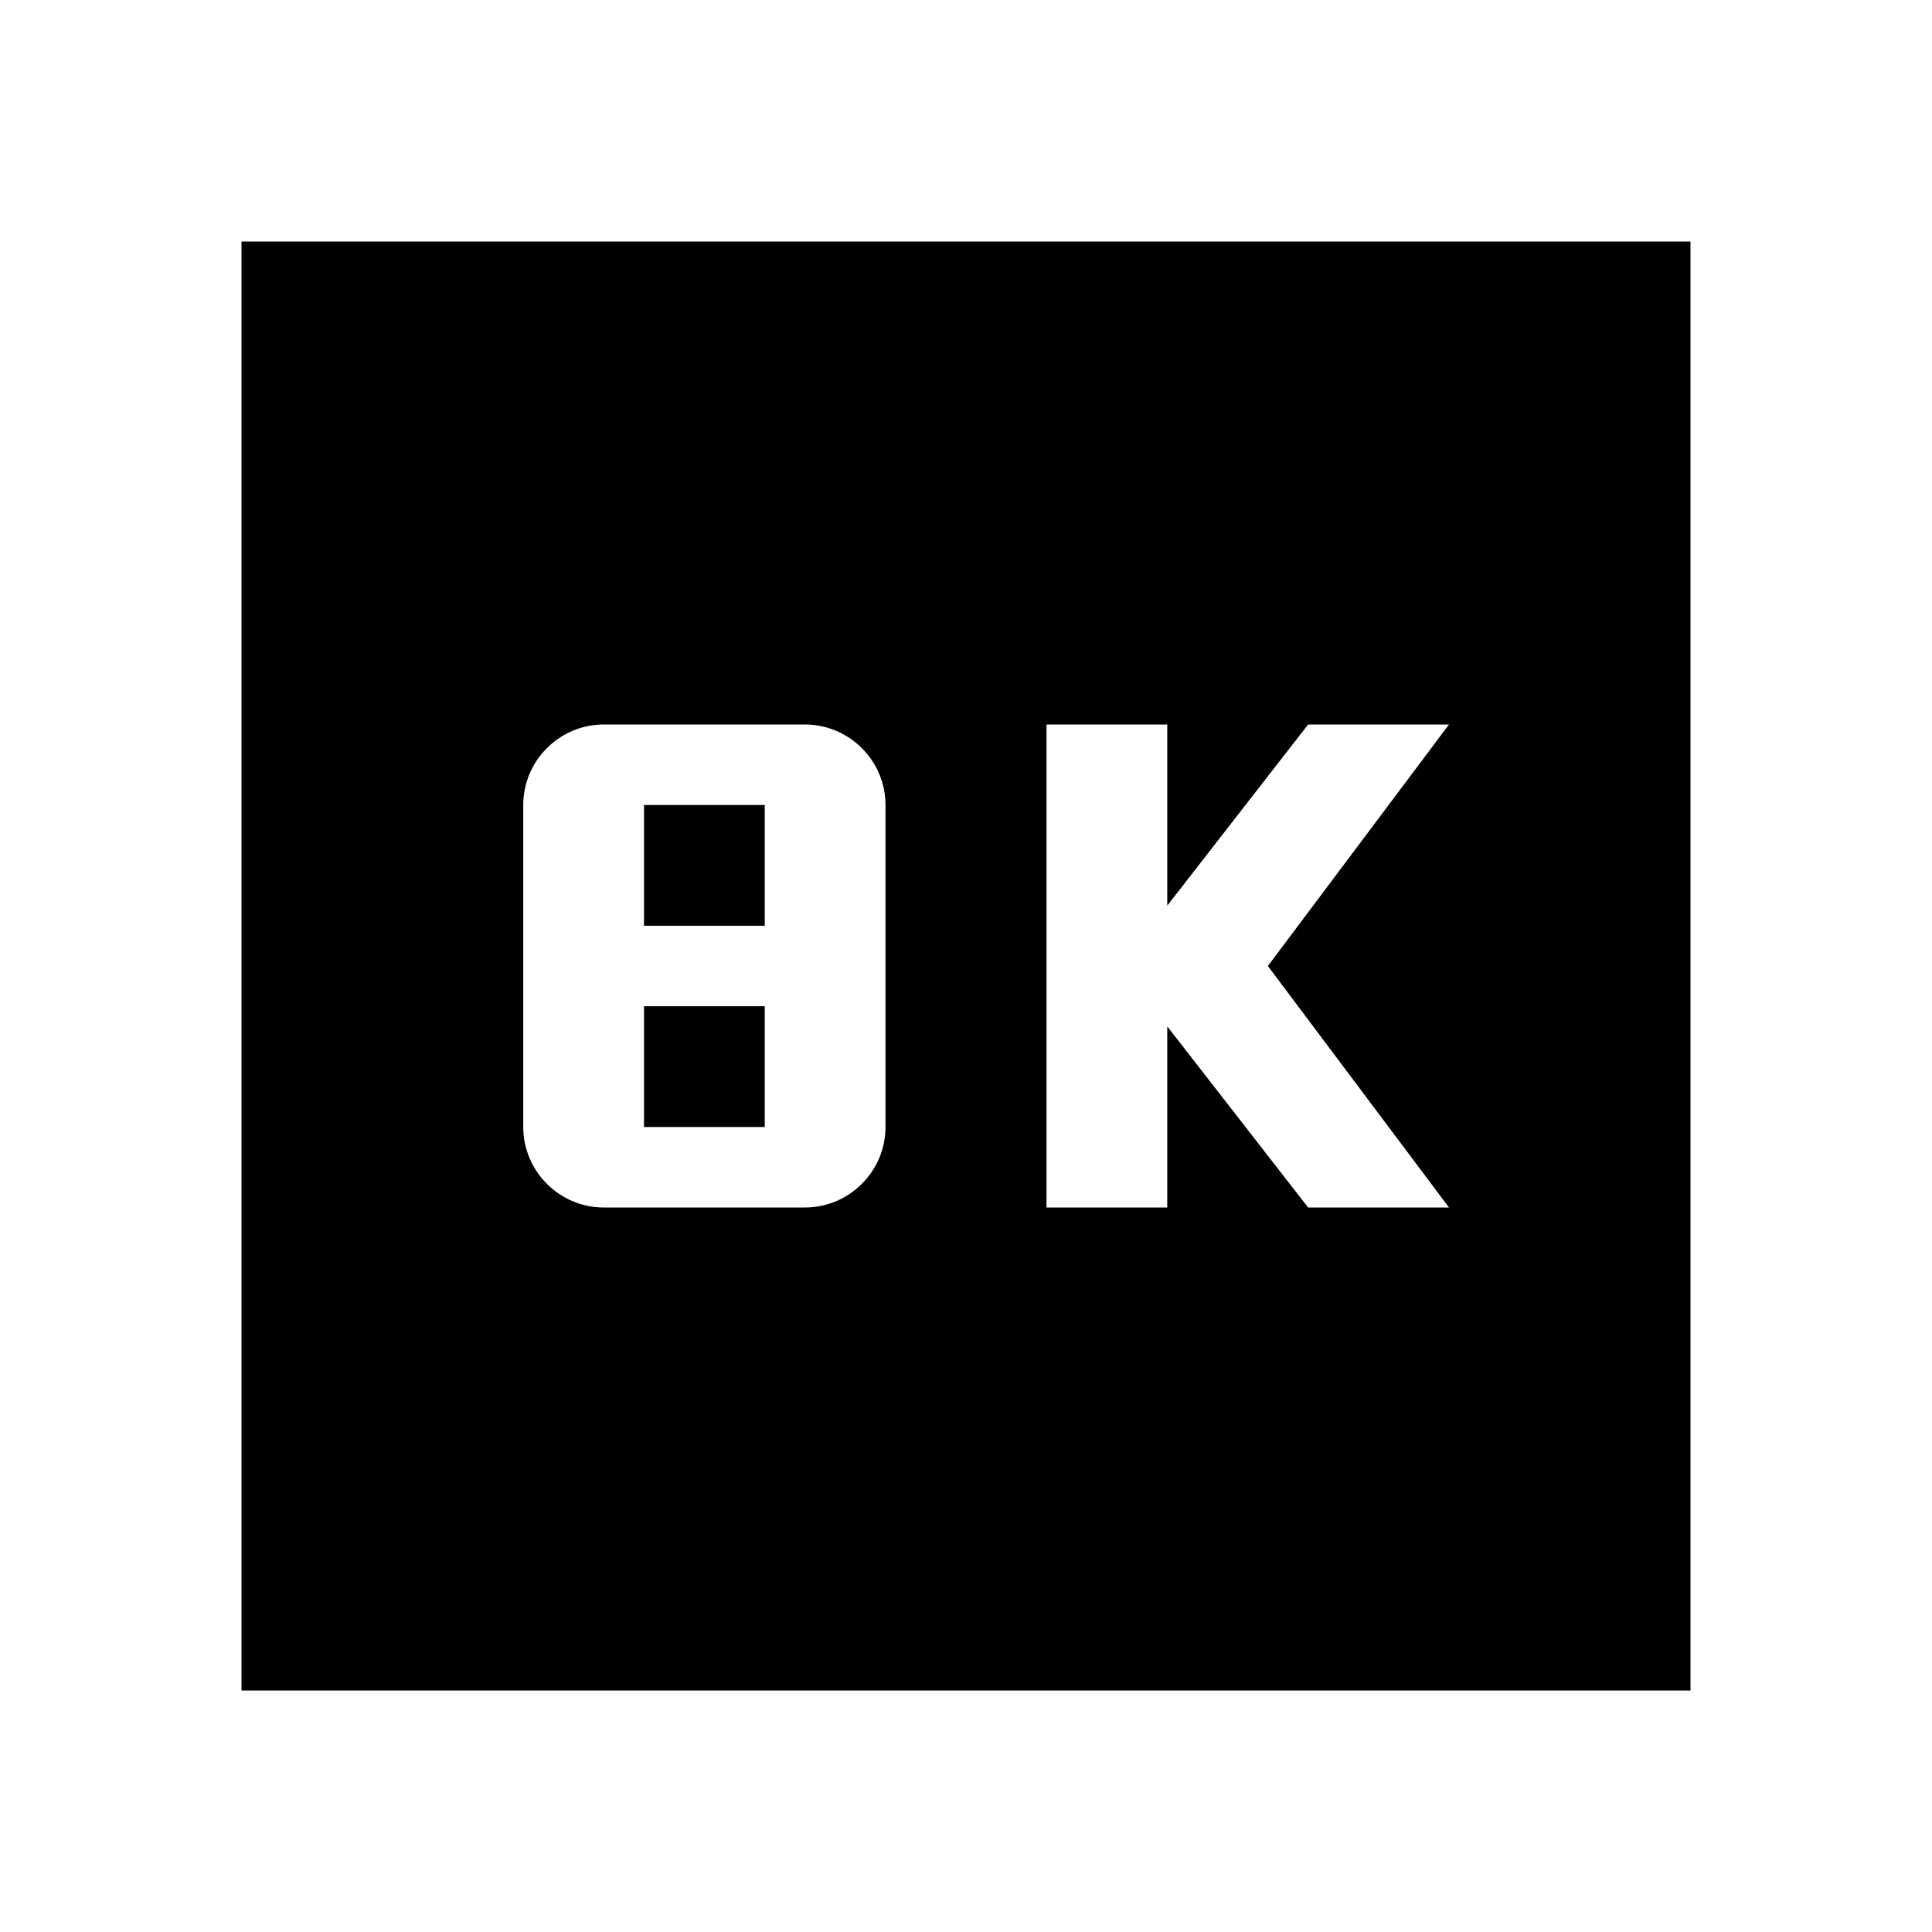 <svg  viewBox="0 0 24 24" fill="none" xmlns="http://www.w3.org/2000/svg">
<path d="M8 12.5H9.5V14H8V12.5ZM8 10H9.5V11.5H8V10ZM21 3H3V21H21V3ZM11 10V14C11 14.55 10.55 15 10 15H7.5C6.95 15 6.5 14.55 6.5 14V10C6.5 9.45 6.95 9 7.5 9H10C10.55 9 11 9.45 11 10ZM18 15H16.25L14.5 12.75V15H13V9H14.5V11.25L16.25 9H18L15.75 12L18 15Z" fill="currentColor"/>
</svg>
